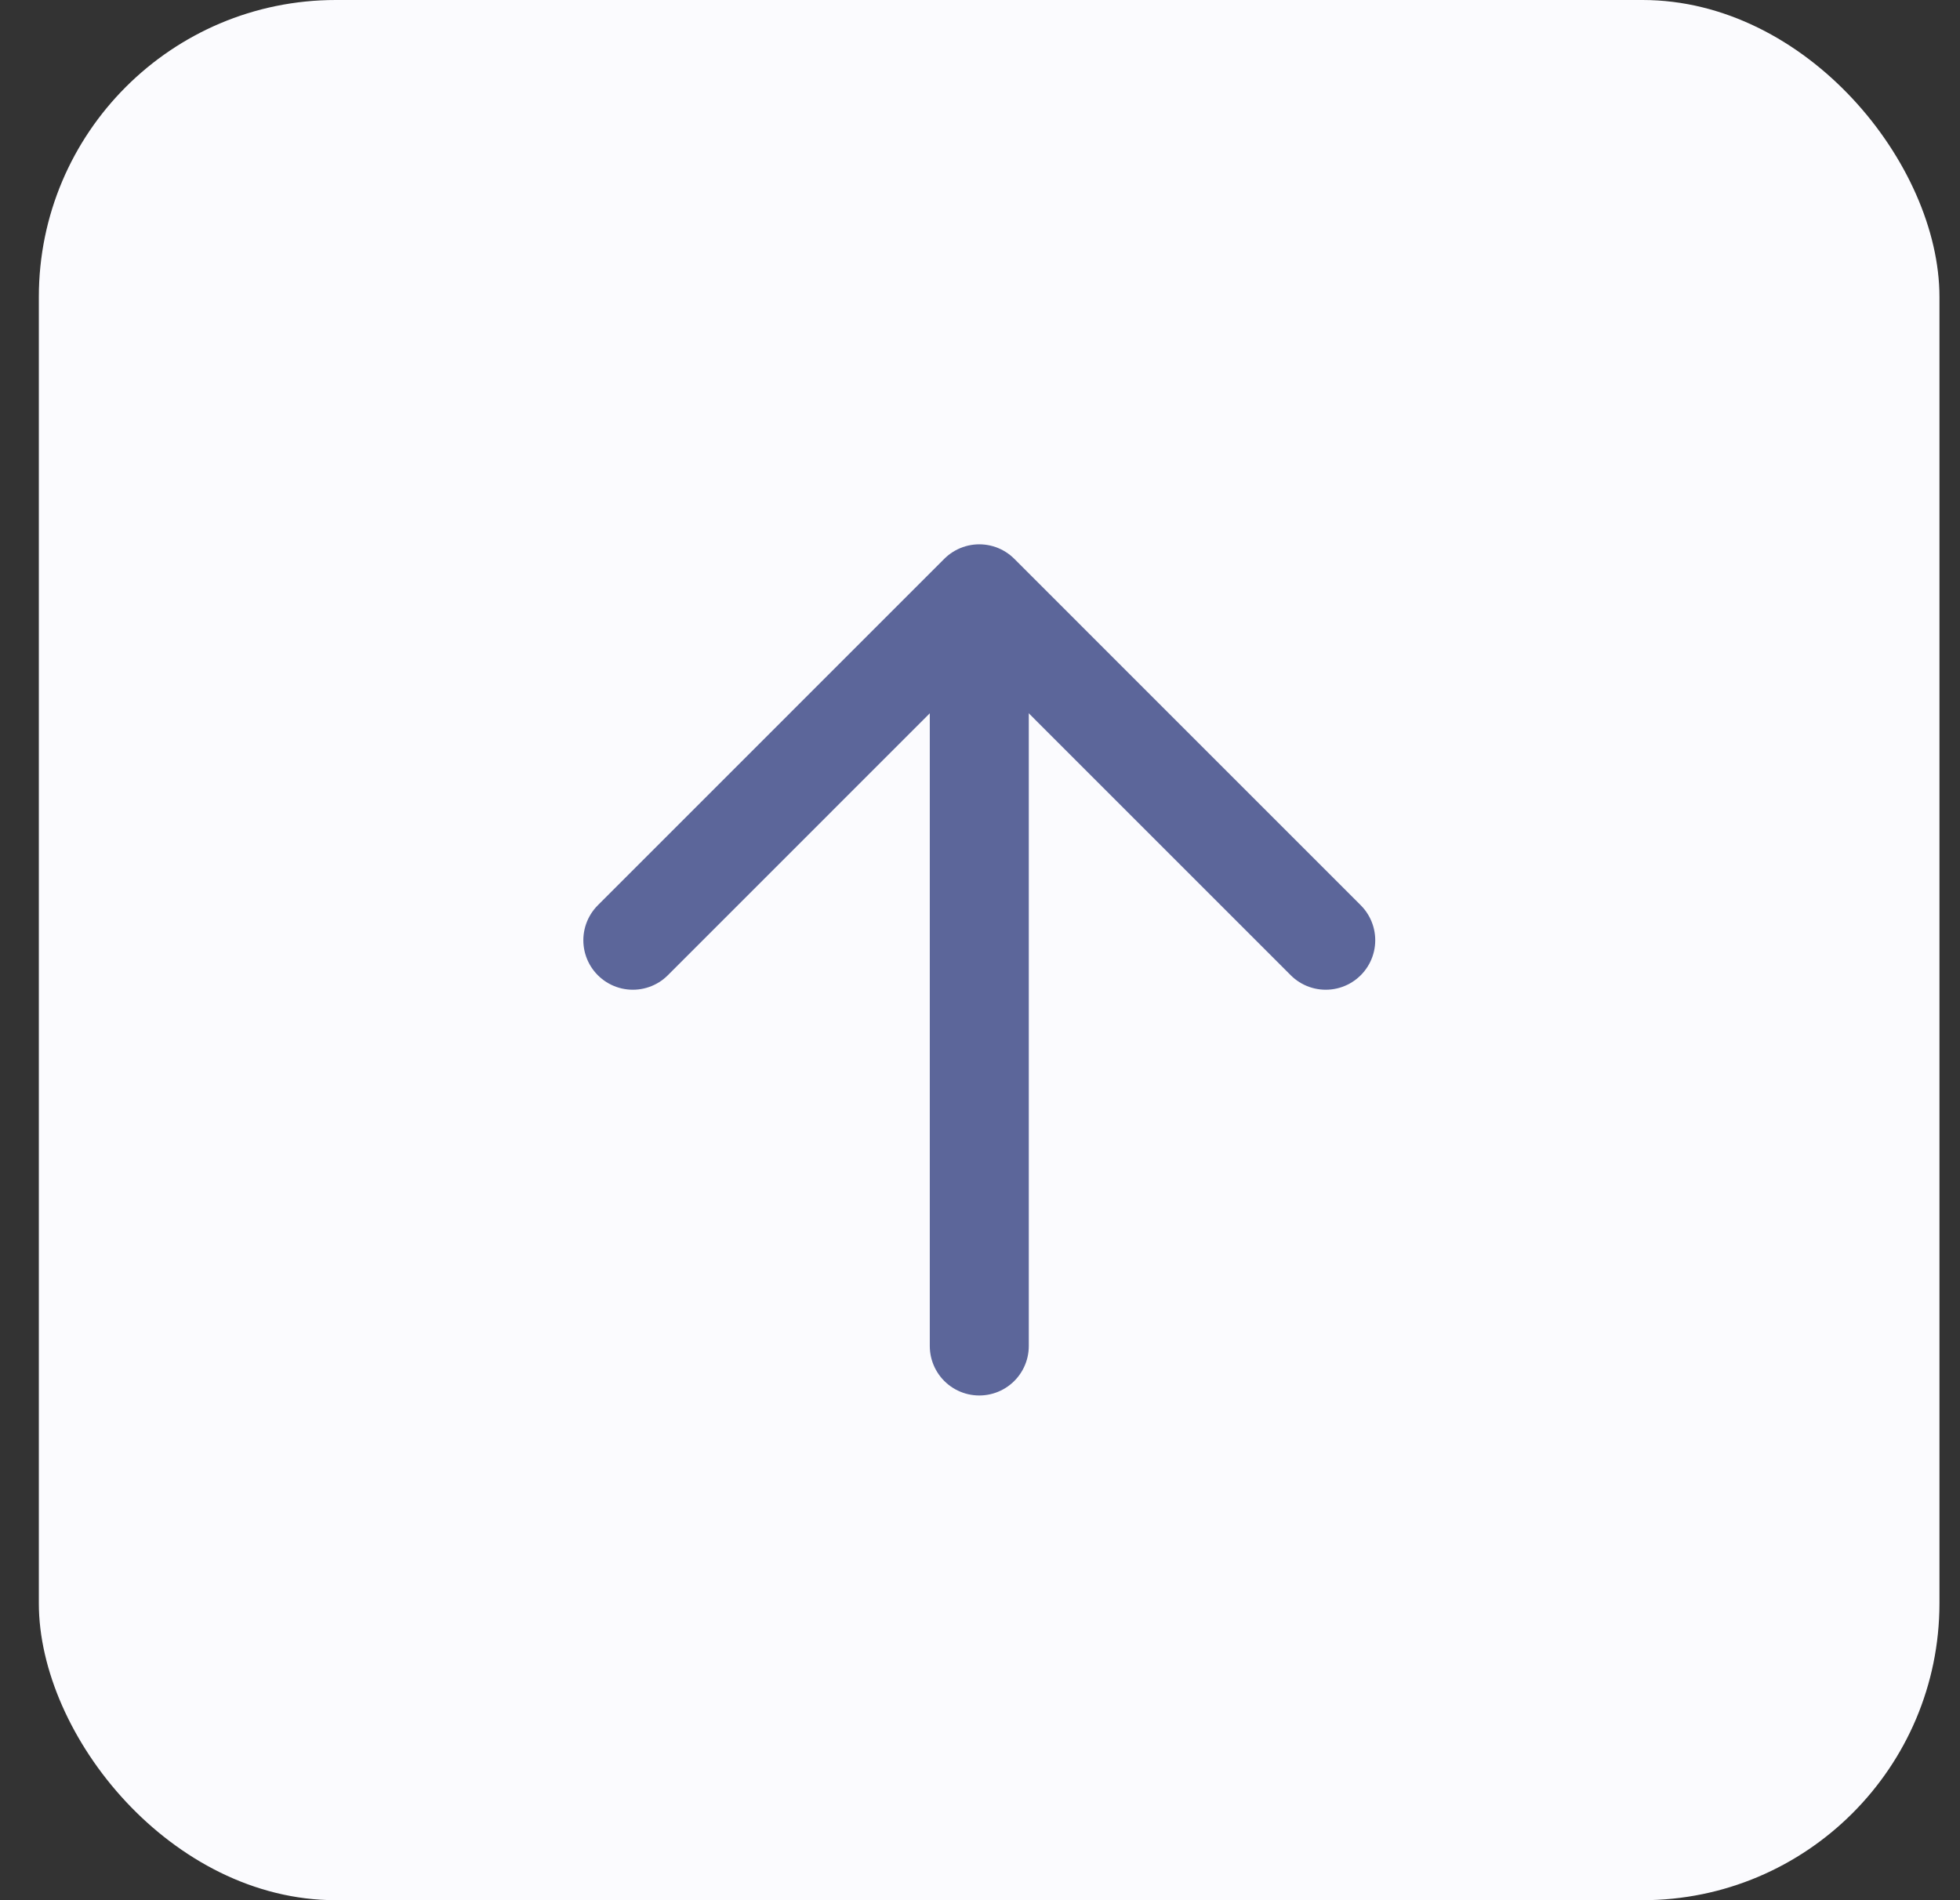 <svg width="33" height="32" viewBox="0 0 33 32" fill="none" xmlns="http://www.w3.org/2000/svg">
<rect x="0" y="0" width="33" height="32" fill="#333333" stroke="none"/>
<rect x="0.654" width="32" height="32" rx="5" fill="#FBFBFE"/>
<path d="M16.488 22.667L16.488 11" stroke="#5C669A" stroke-width="1.667" stroke-linecap="round" stroke-linejoin="round"/>
<path d="M22.321 15.834L16.488 10L10.655 15.834" stroke="#5C669A" stroke-width="1.667" stroke-linecap="round" stroke-linejoin="round"/>
</svg>
